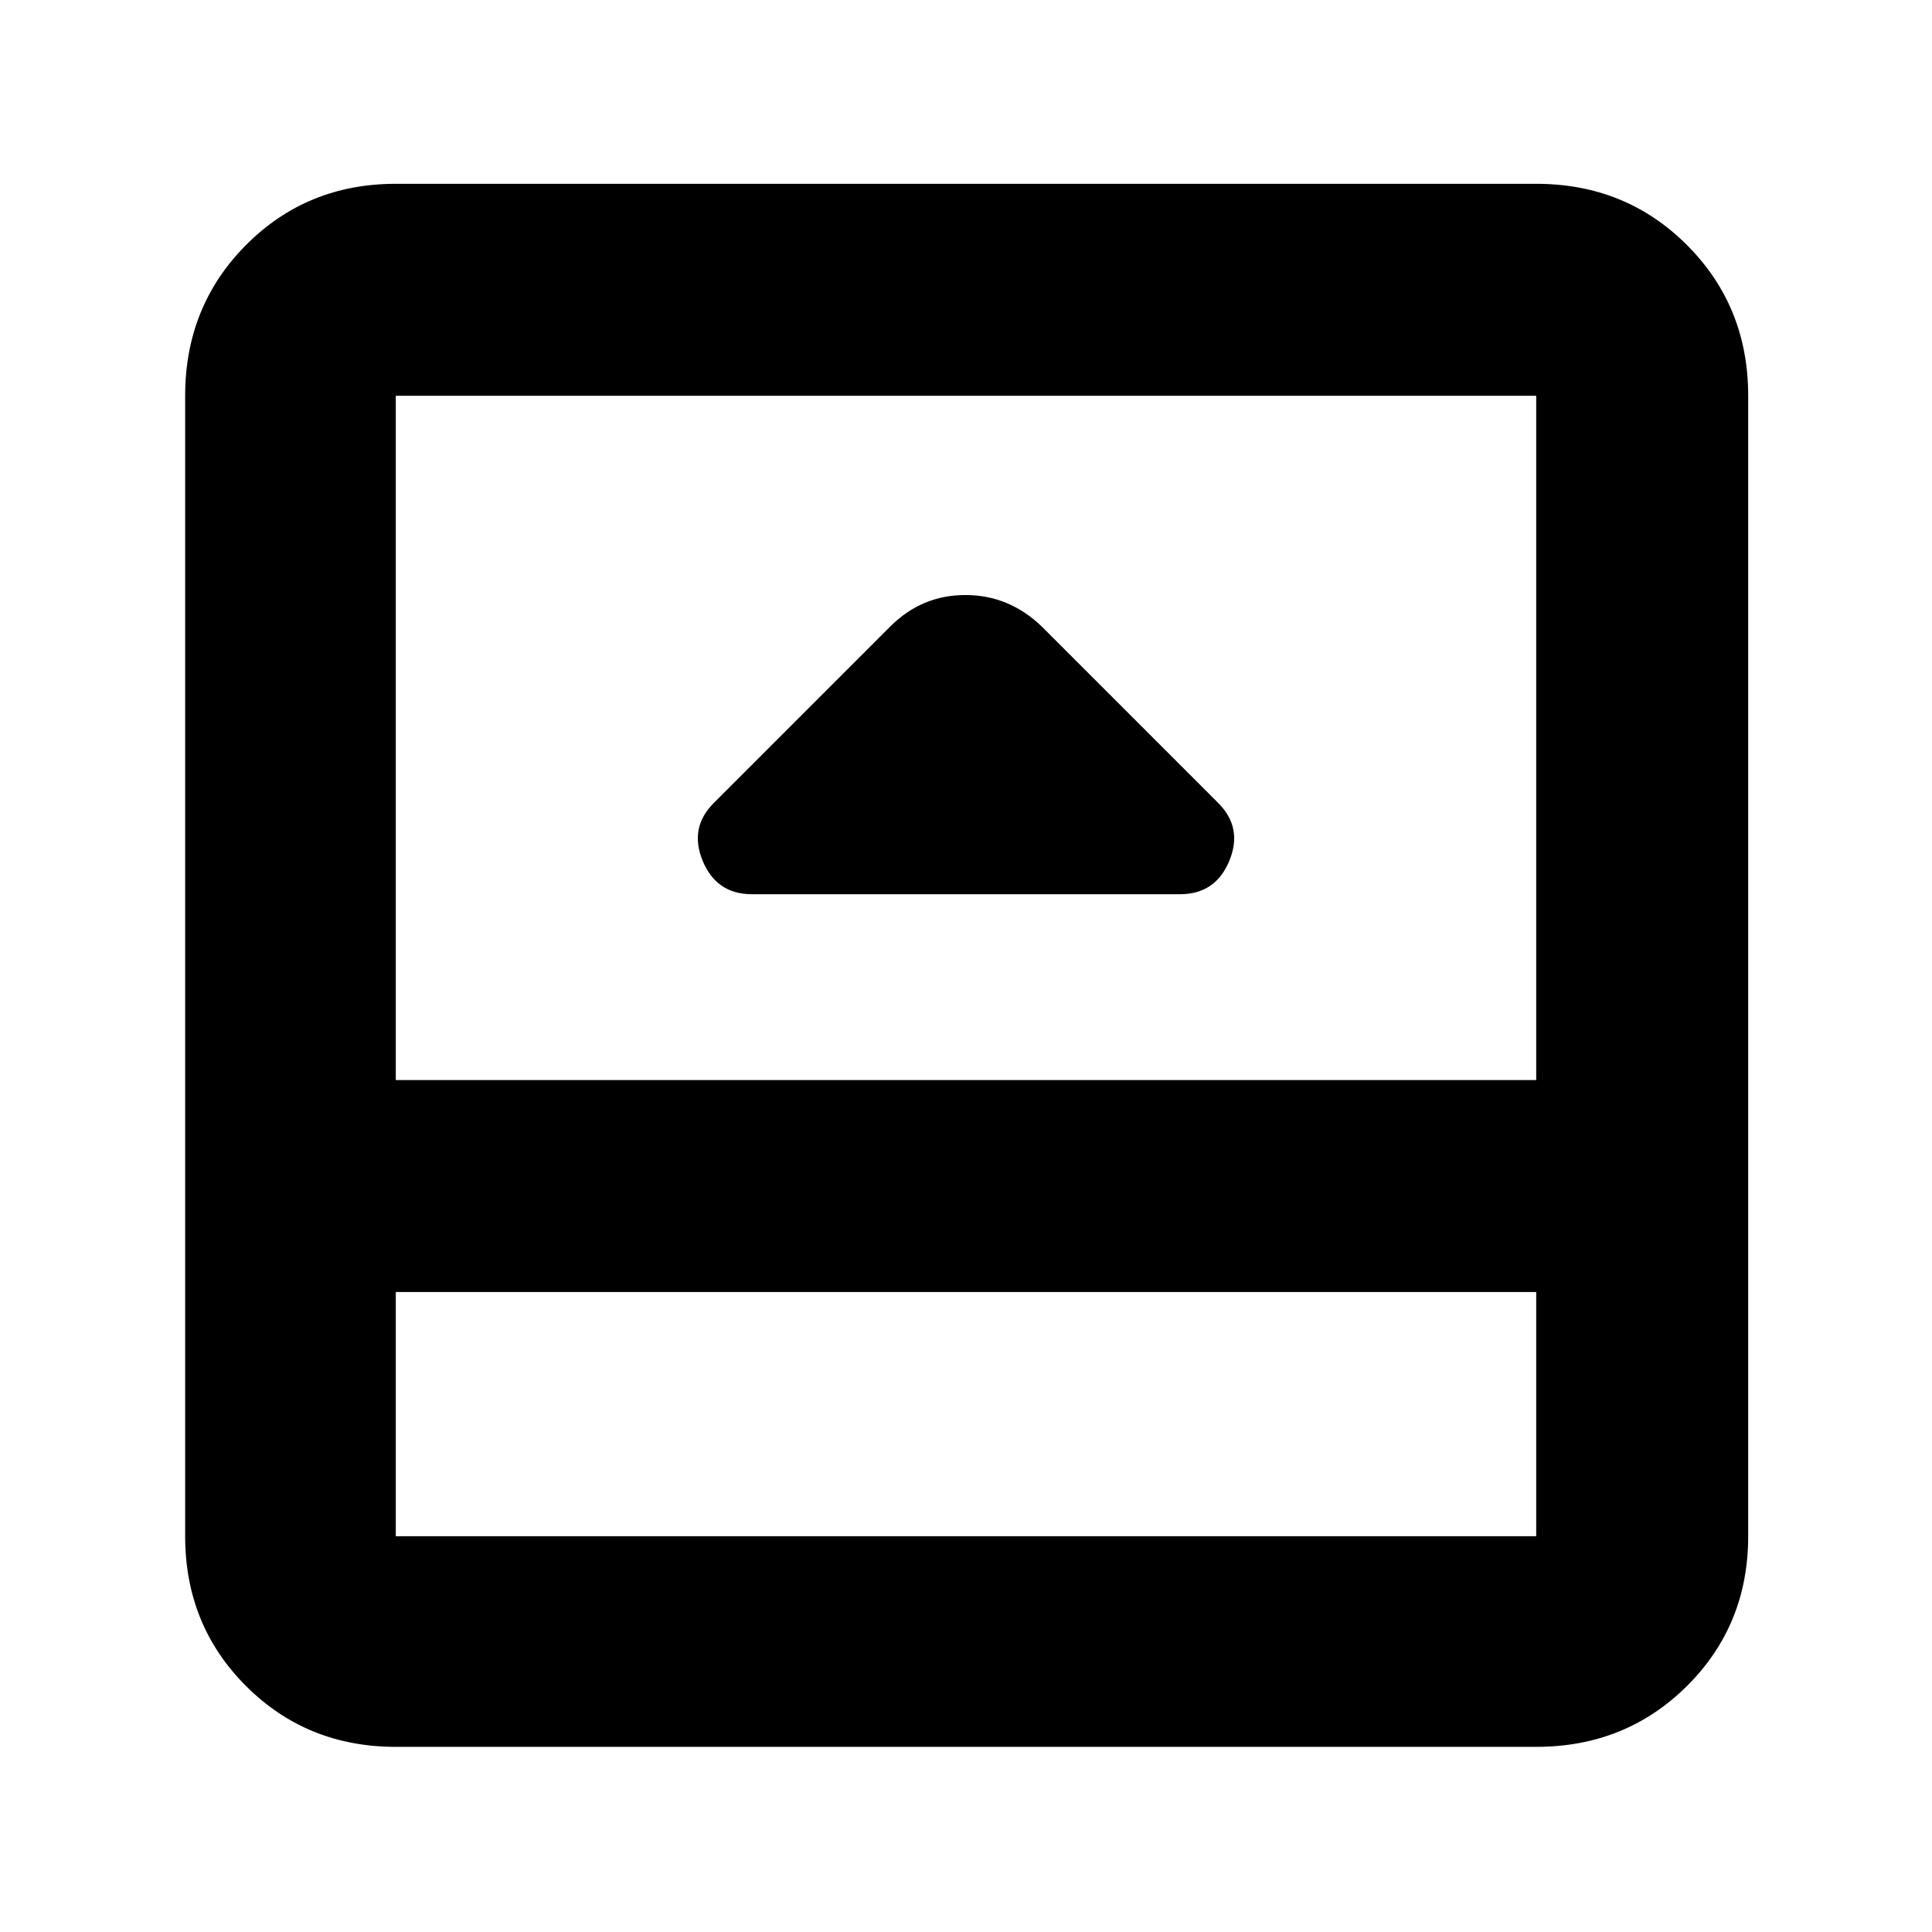 <svg xmlns="http://www.w3.org/2000/svg" height="40" viewBox="0 96 960 960" width="40"><path d="M373.667 540.333h212.666q17.611 0 24.472-16.5 6.861-16.5-5.472-28.833l-87.667-87.667q-16.272-15.666-37.969-15.666-21.697 0-37.363 15.666L354.667 495q-12.333 12.333-5.472 28.833t24.472 16.5ZM196.666 964q-44.2 0-74.433-30.233Q92 903.534 92 859.334V292.666q0-44.475 30.233-74.904 30.233-30.429 74.433-30.429h566.668q44.475 0 74.904 30.429 30.429 30.429 30.429 74.904v566.668q0 44.2-30.429 74.433Q807.809 964 763.334 964H196.666Zm0-226v121.334h566.668V738H196.666Zm0-105.333h566.668V292.666H196.666v340.001Zm0 105.333v121.334V738Z"/></svg>
